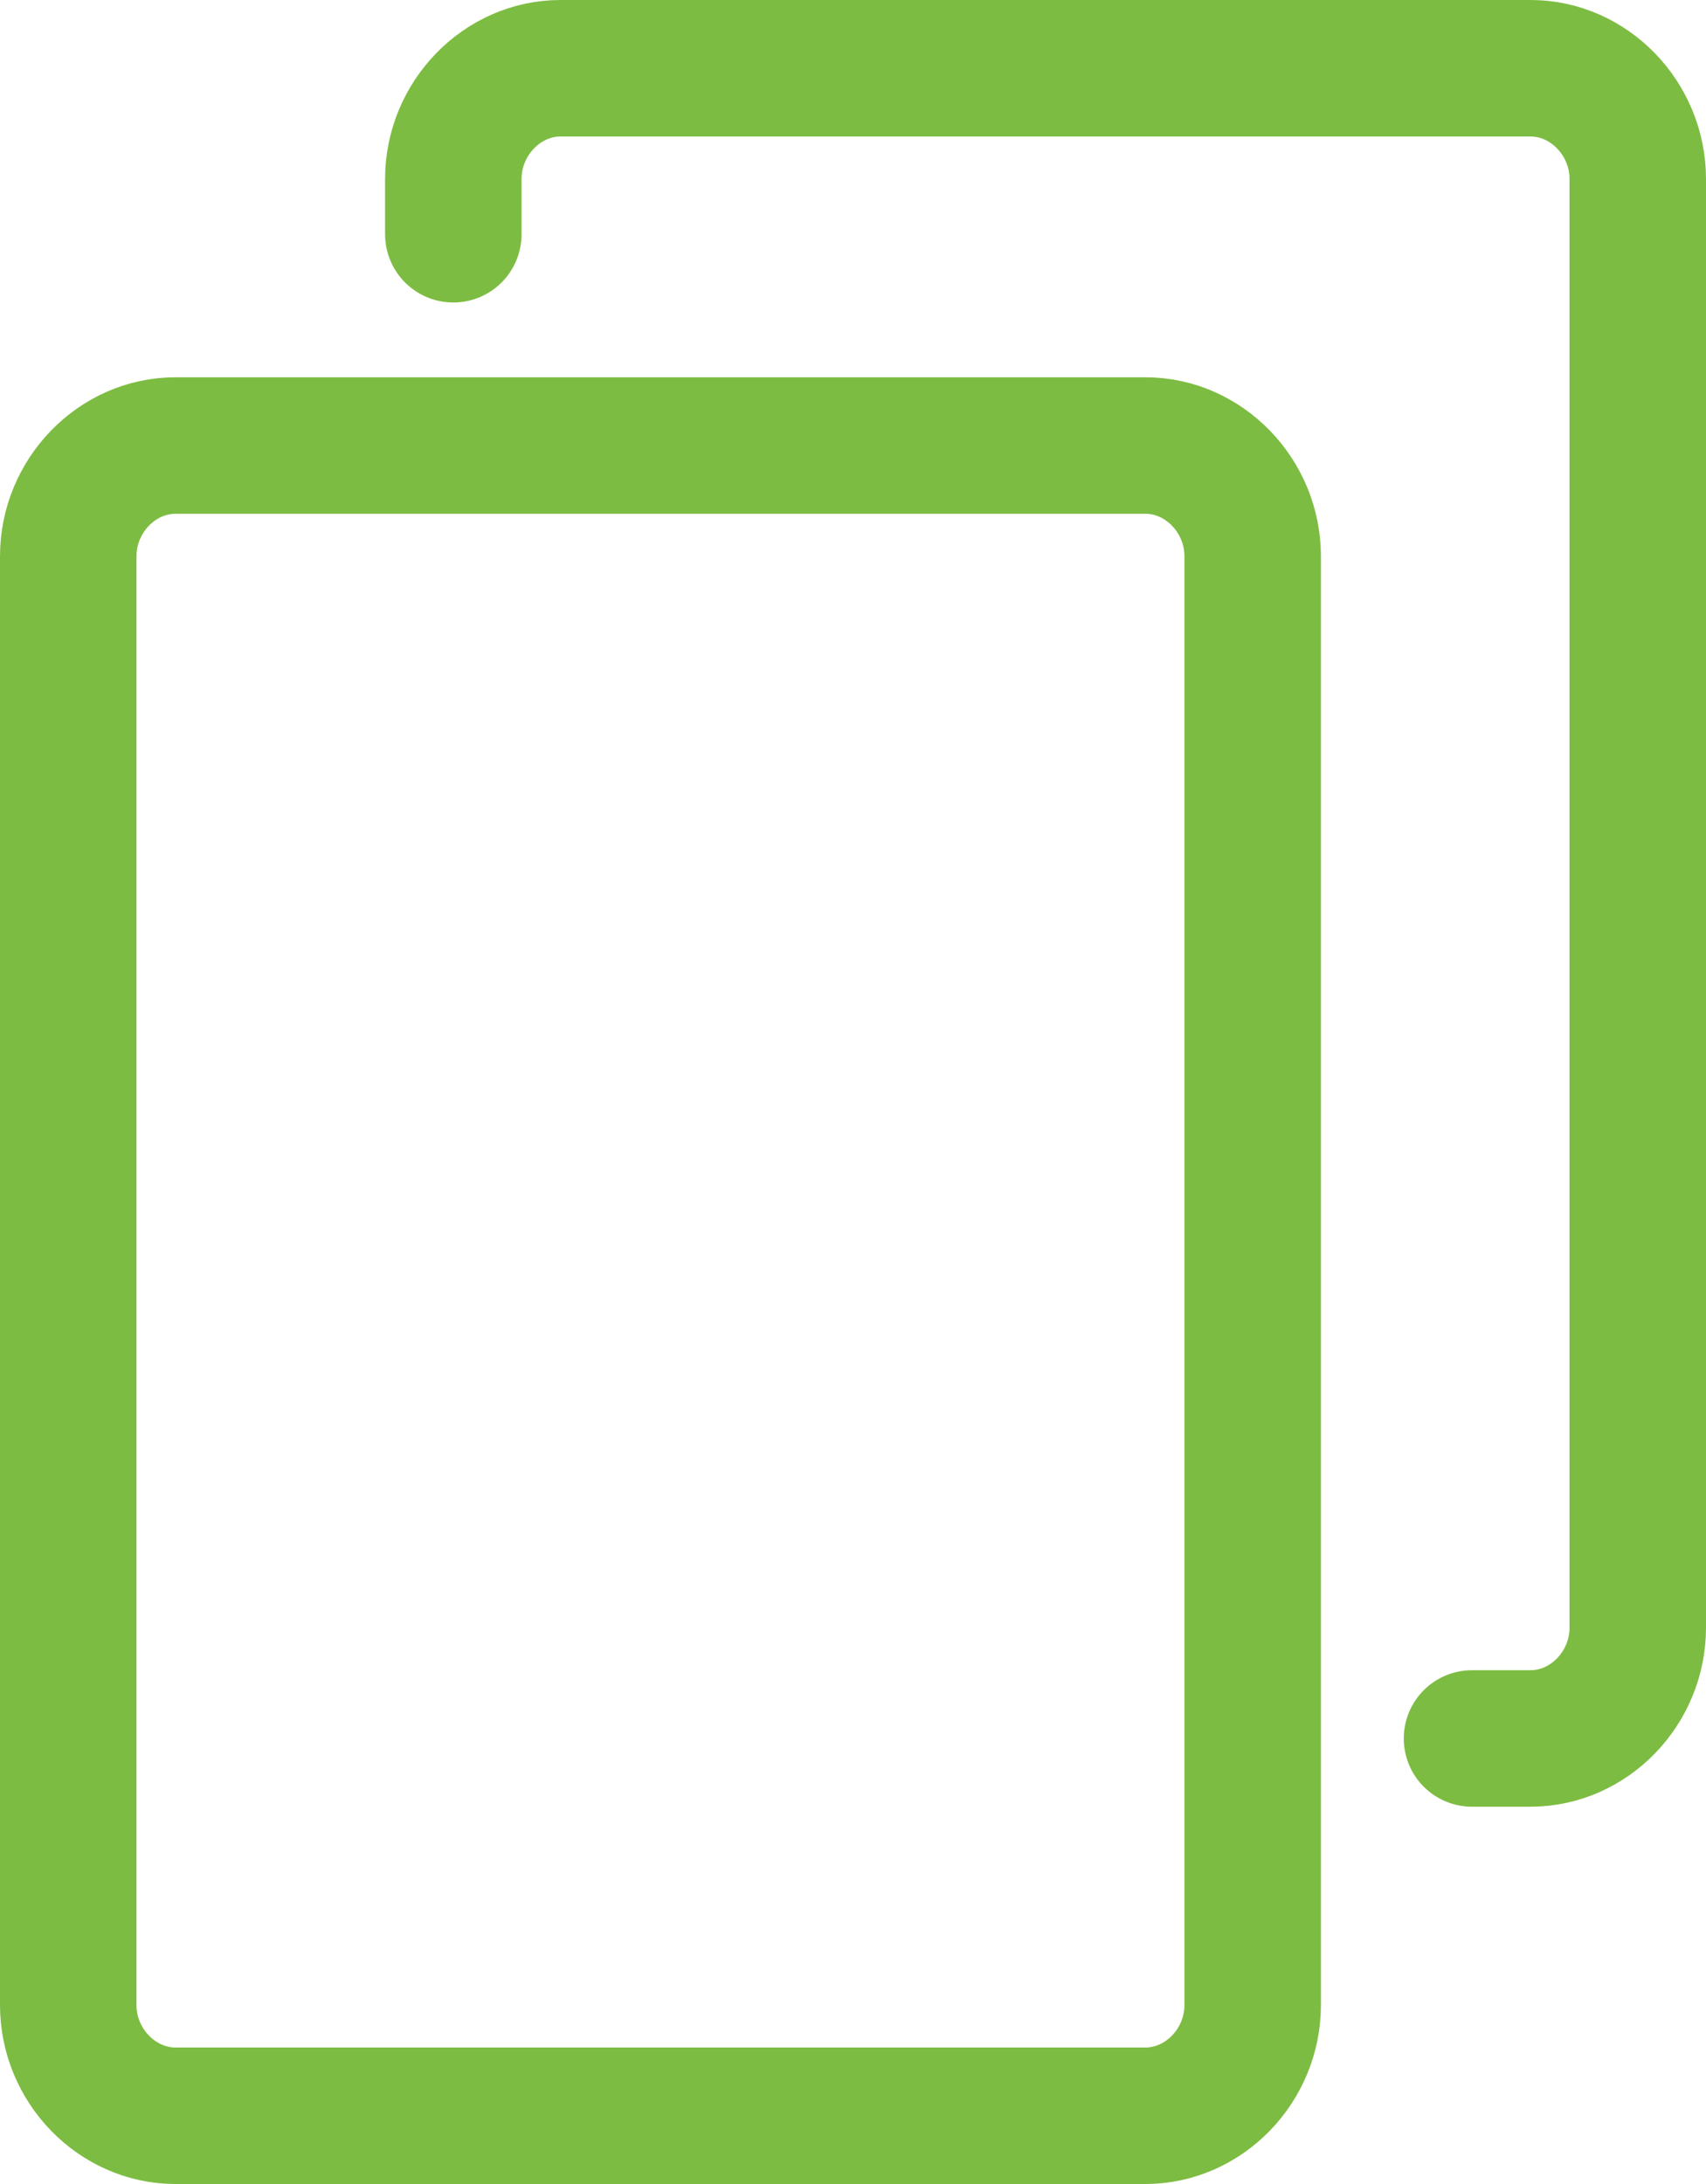 <?xml version="1.0" encoding="UTF-8"?>
<svg width="25px" height="32px" viewBox="0 0 25 32" version="1.1" xmlns="http://www.w3.org/2000/svg" xmlns:xlink="http://www.w3.org/1999/xlink">
    <title>Group 78</title>
    <g id="bank-switching-journey---desktop" stroke="none" stroke-width="1" fill="none" fill-rule="evenodd" stroke-linecap="round" stroke-linejoin="round">
        <g id="Group-78" transform="translate(1, 1)" stroke="#7DBC42" stroke-width="2">
            <path d="M6.214,30 L1.571,30 C0.714,30 1.8189894e-12,29.263 1.8189894e-12,28.378 L1.8189894e-12,7.15 C1.8189894e-12,6.265 0.714,5.528 1.571,5.528 L15.786,5.528 C16.643,5.528 17.357,6.265 17.357,7.15 L17.357,28.378 C17.357,29.263 16.643,30 15.786,30 L6.214,30" id="Path"></path>
            <path d="M5.643,2.432 L5.643,1.622 C5.643,0.737 6.357,0 7.214,0 L21.429,0 C22.286,0 23,0.737 23,1.622 L23,22.85 C23,23.735 22.286,24.472 21.429,24.472 L20.571,24.472" id="Path"></path>
        </g>
    </g>
</svg>